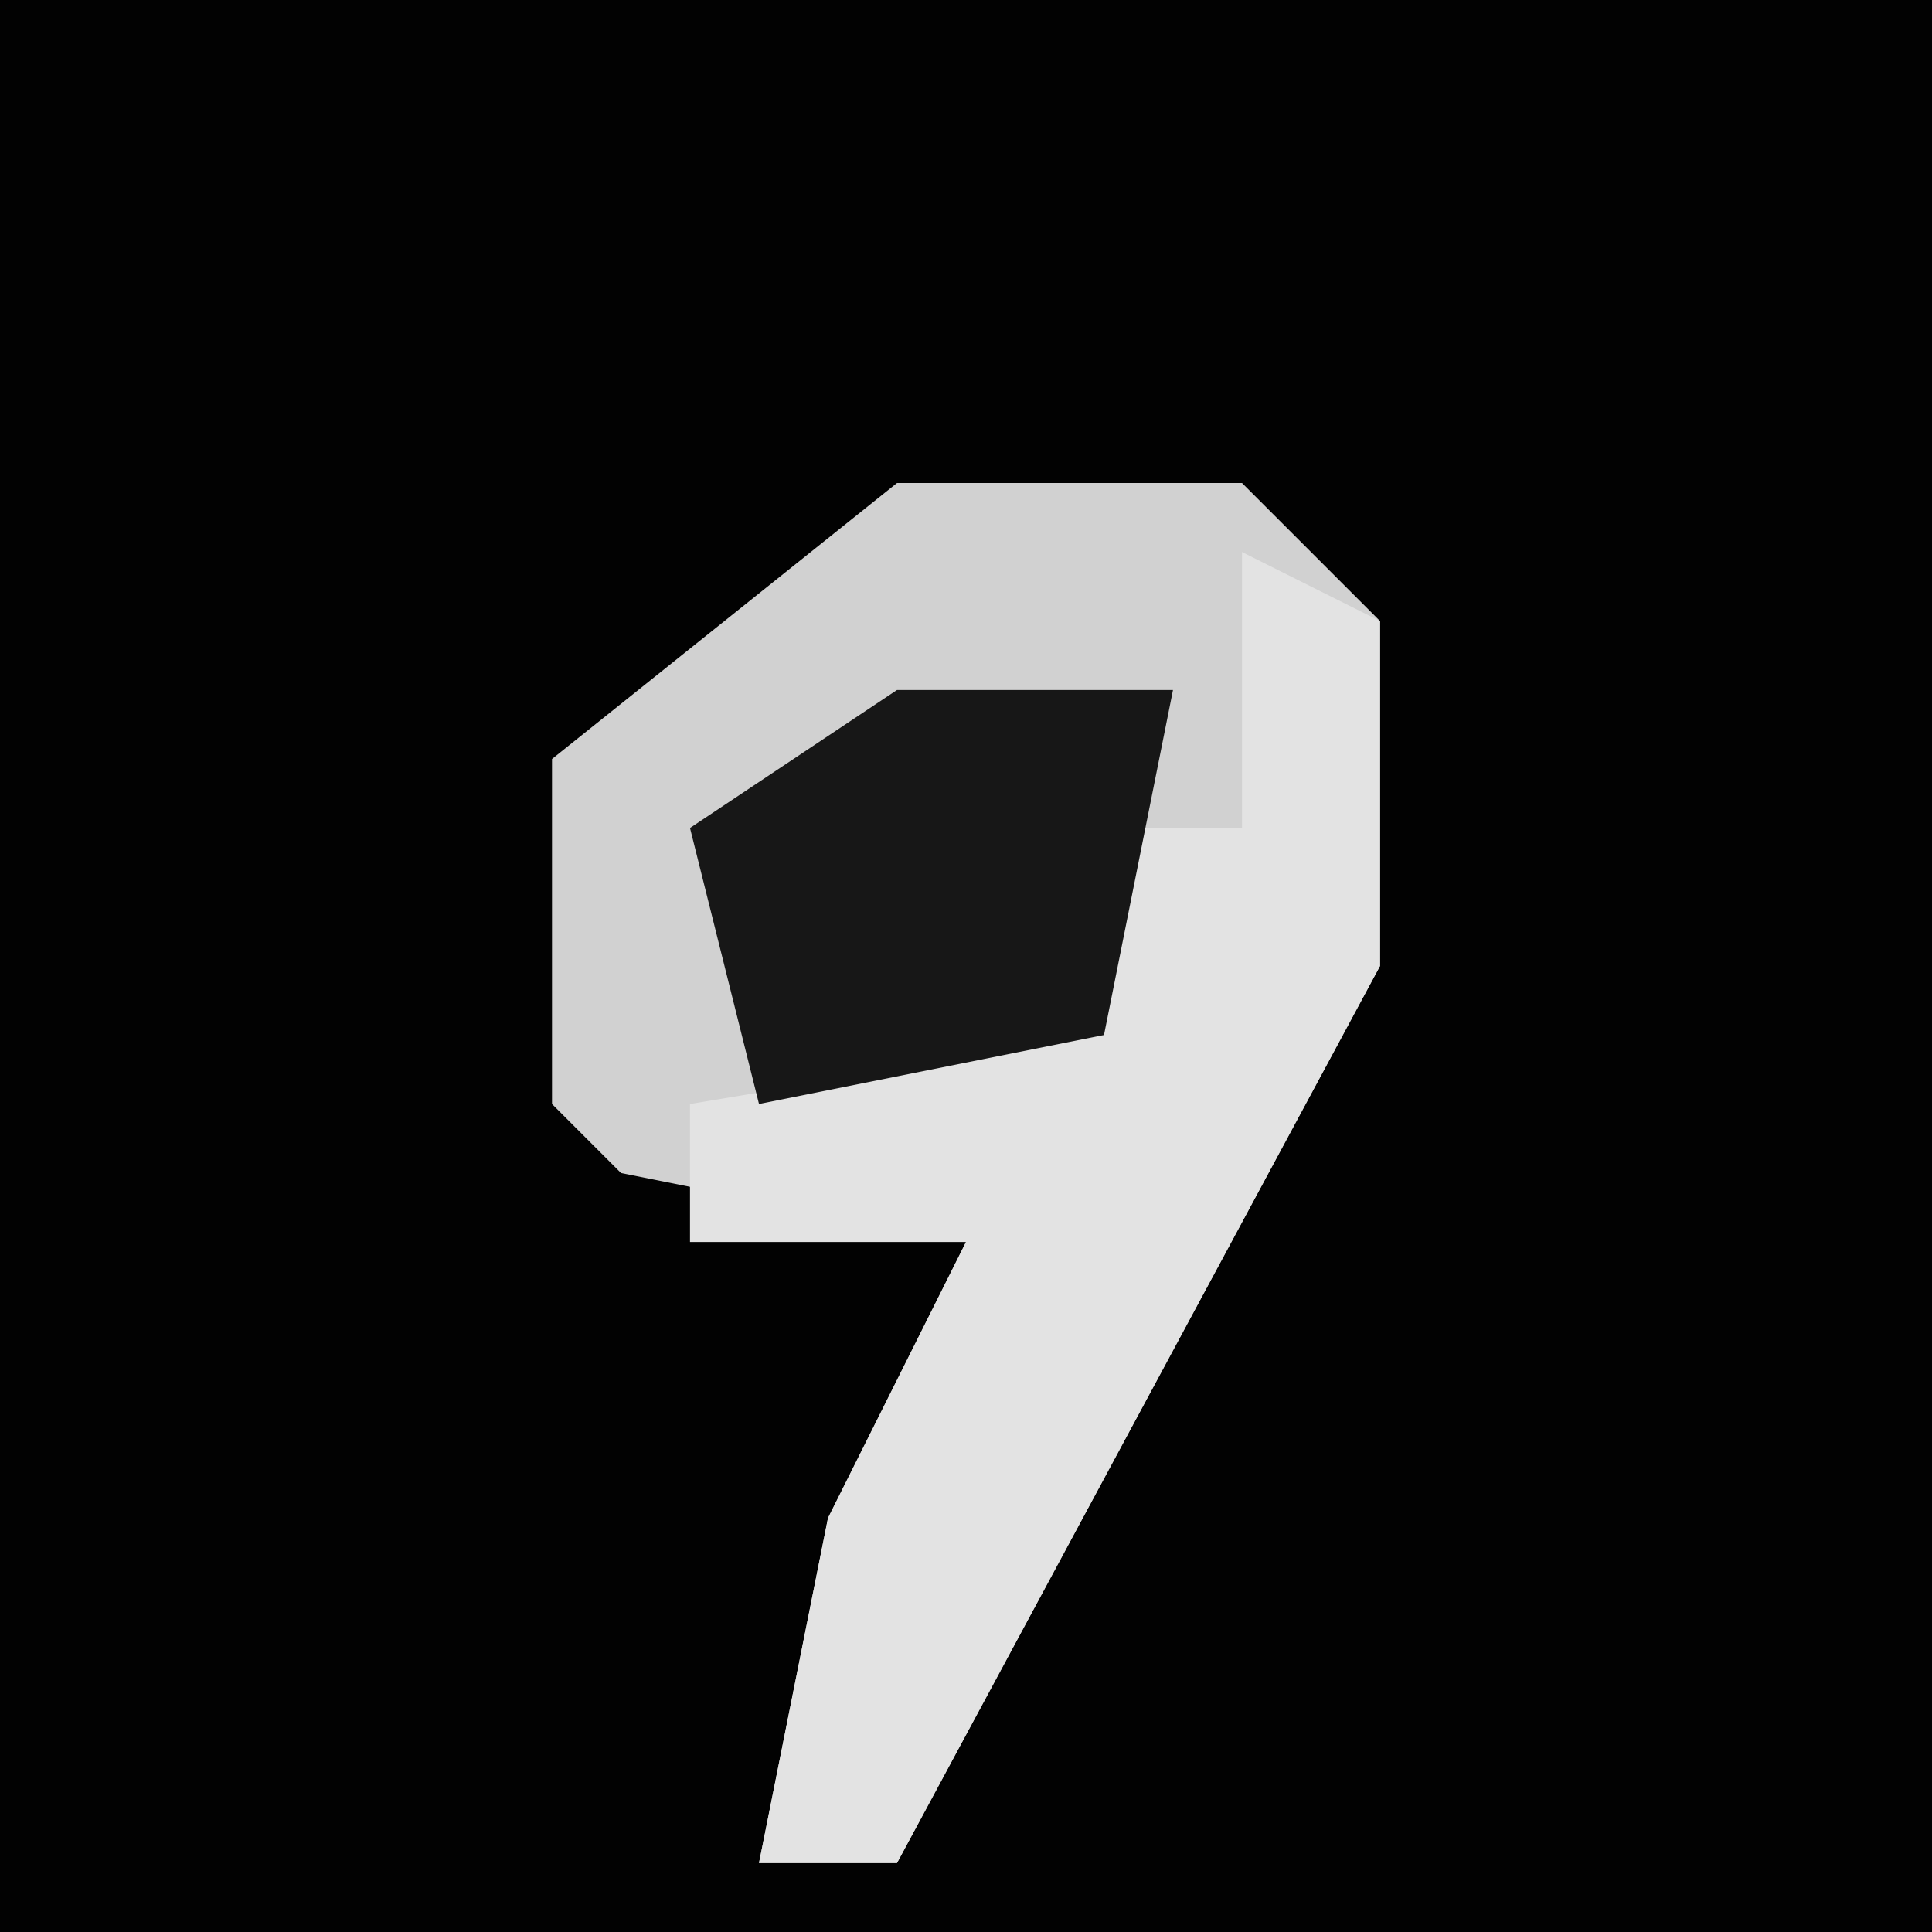 <?xml version="1.0" encoding="UTF-8"?>
<svg version="1.1" xmlns="http://www.w3.org/2000/svg" width="28" height="28">
<path d="M0,0 L28,0 L28,28 L0,28 Z " fill="#020202" transform="translate(0,0)"/>
<path d="M0,0 L5,0 L7,2 L7,7 L0,20 L-2,20 L-1,15 L1,11 L-4,10 L-5,9 L-5,4 Z " fill="#D1D1D1" transform="translate(13,7)"/>
<path d="M0,0 L2,1 L2,6 L-5,19 L-7,19 L-6,14 L-4,10 L-8,10 L-8,8 L-2,7 L-2,4 L0,4 Z " fill="#E3E3E3" transform="translate(18,8)"/>
<path d="M0,0 L4,0 L3,5 L-2,6 L-3,2 Z " fill="#171717" transform="translate(13,10)"/>
</svg>
